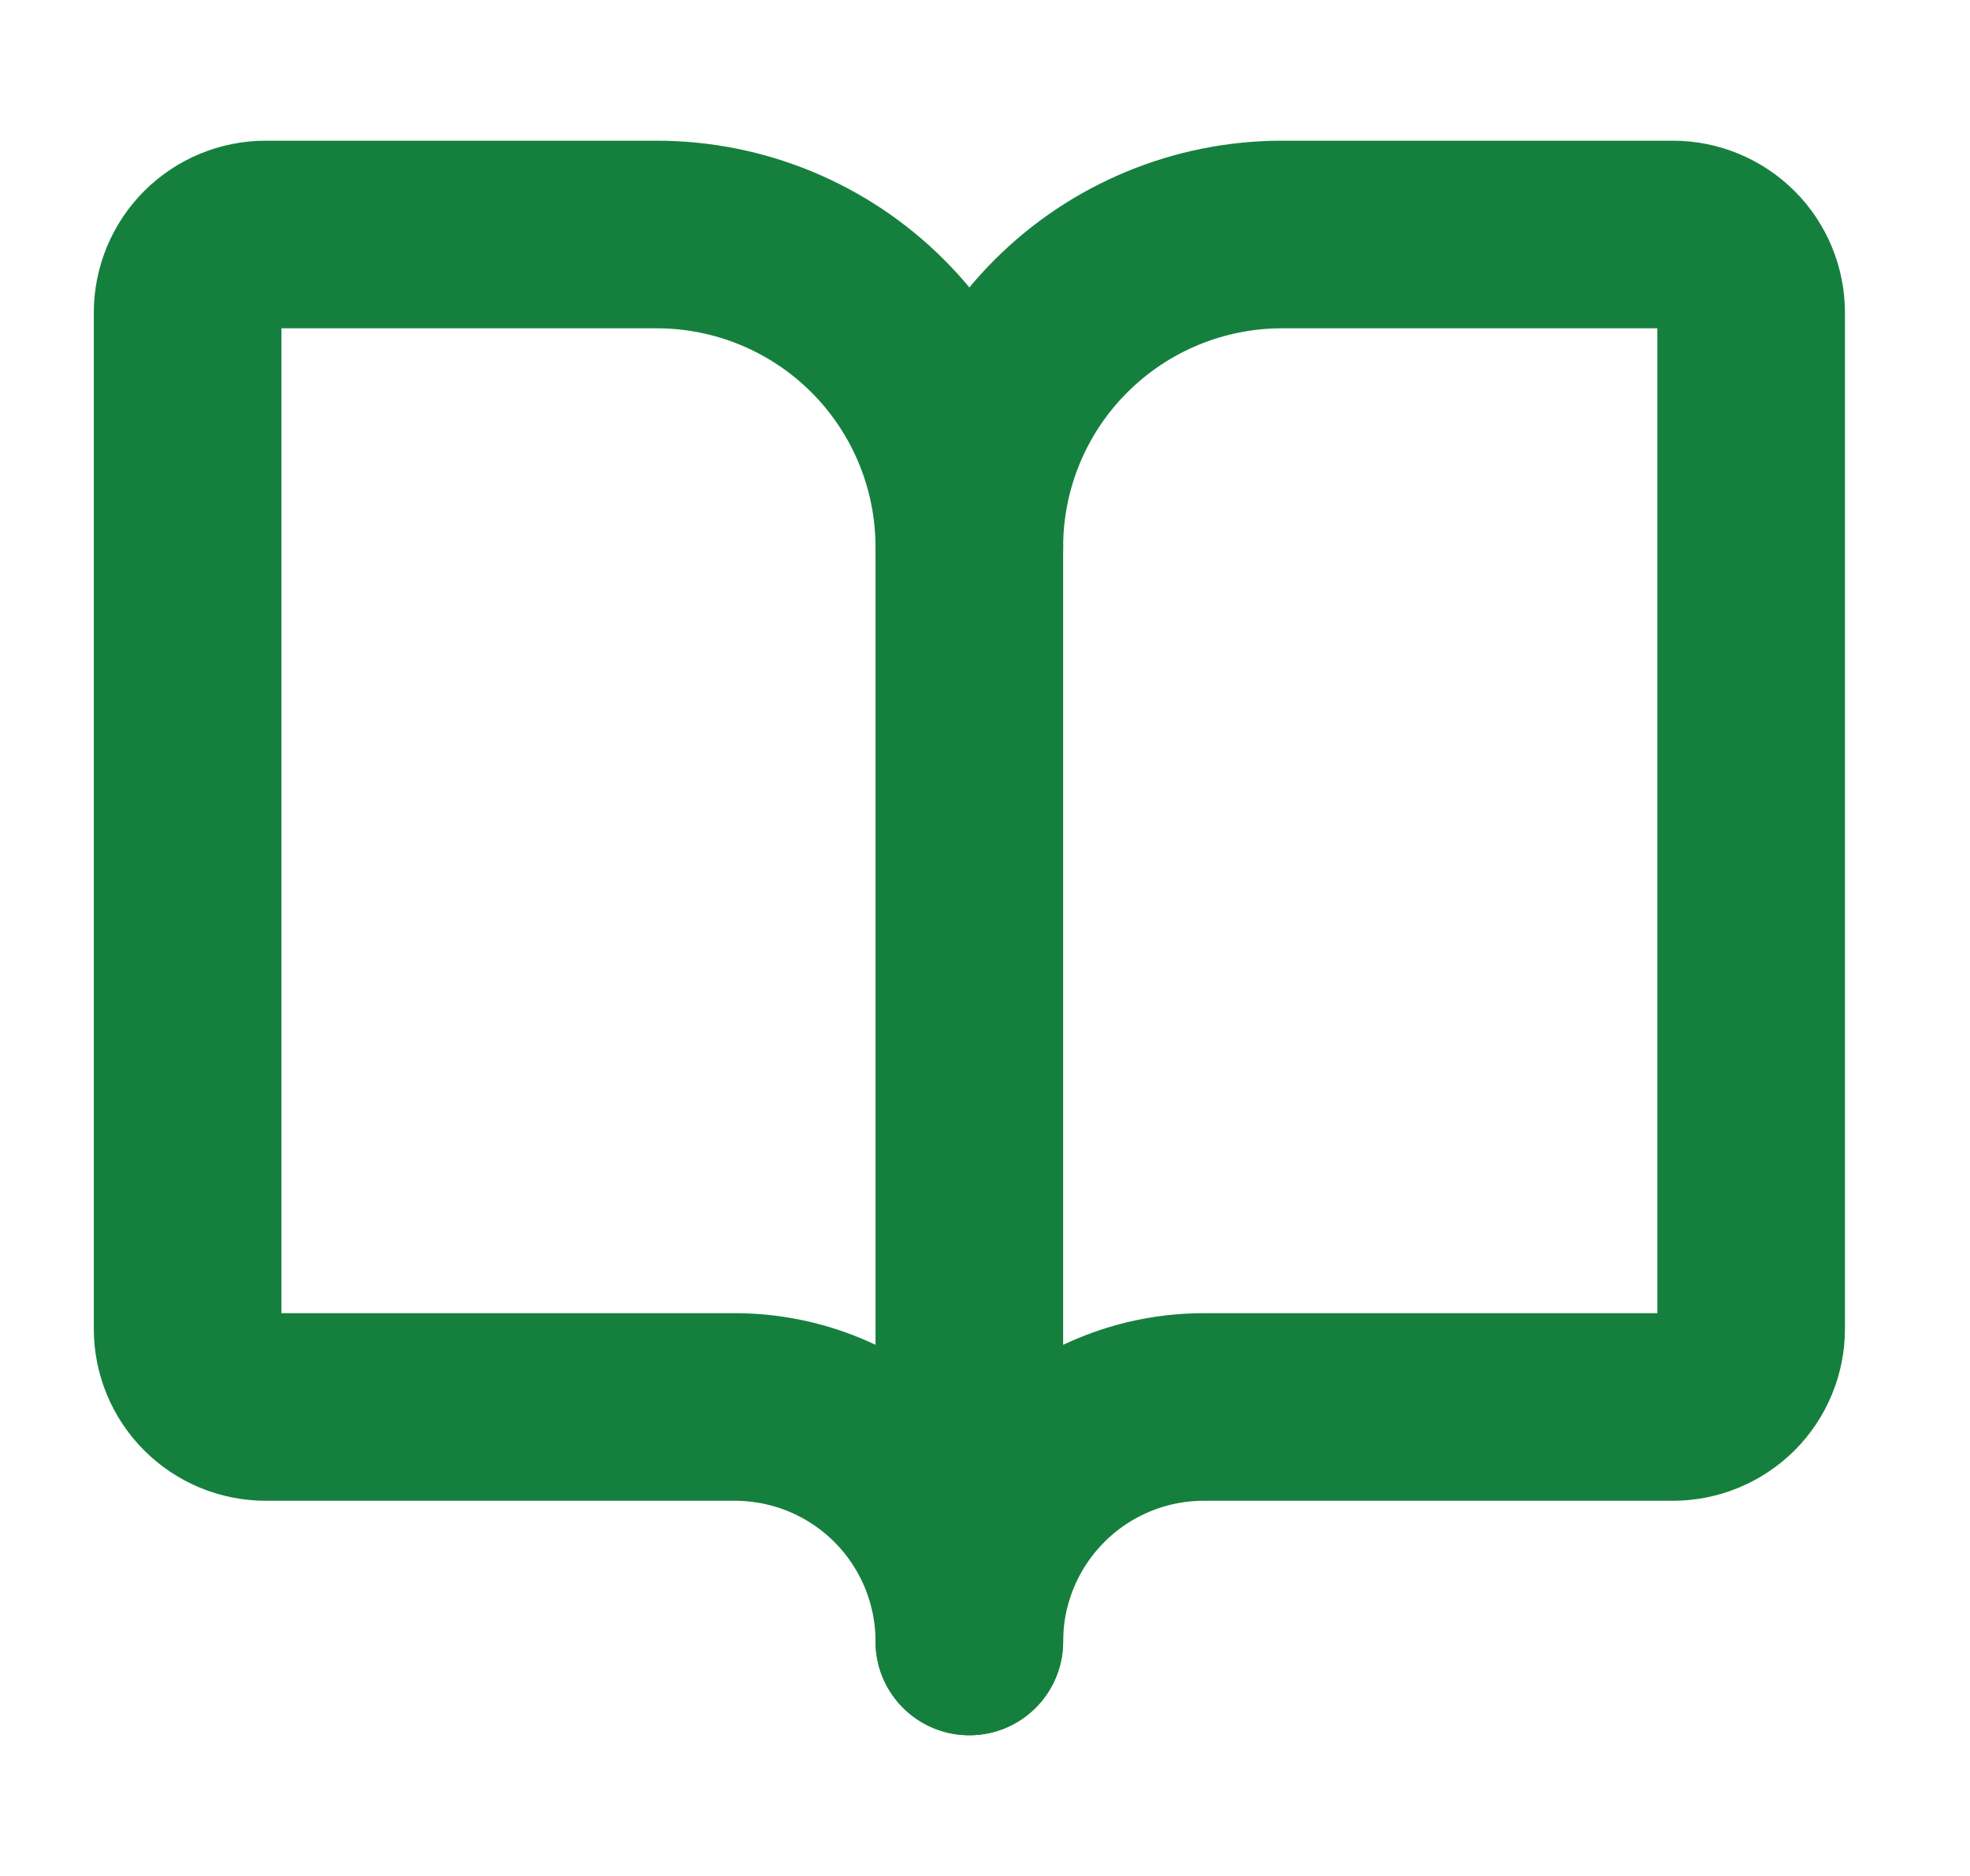 <svg width="21" height="20" viewBox="0 0 21 20" fill="none" xmlns="http://www.w3.org/2000/svg">
<path d="M10.333 5.833V17.5" stroke="#15803D" stroke-width="2" stroke-linecap="round" stroke-linejoin="round"/>
<path d="M2.833 15C2.612 15 2.4 14.912 2.244 14.756C2.088 14.6 2 14.388 2 14.167V3.333C2 3.112 2.088 2.9 2.244 2.744C2.4 2.588 2.612 2.5 2.833 2.5H7C7.884 2.5 8.732 2.851 9.357 3.476C9.982 4.101 10.333 4.949 10.333 5.833C10.333 4.949 10.684 4.101 11.31 3.476C11.935 2.851 12.783 2.5 13.667 2.5H17.833C18.054 2.5 18.266 2.588 18.423 2.744C18.579 2.9 18.667 3.112 18.667 3.333V14.167C18.667 14.388 18.579 14.6 18.423 14.756C18.266 14.912 18.054 15 17.833 15H12.833C12.17 15 11.534 15.263 11.066 15.732C10.597 16.201 10.333 16.837 10.333 17.5C10.333 16.837 10.07 16.201 9.601 15.732C9.132 15.263 8.496 15 7.833 15H2.833Z" stroke="#15803D" stroke-width="2" stroke-linecap="round" stroke-linejoin="round"/>
</svg>
